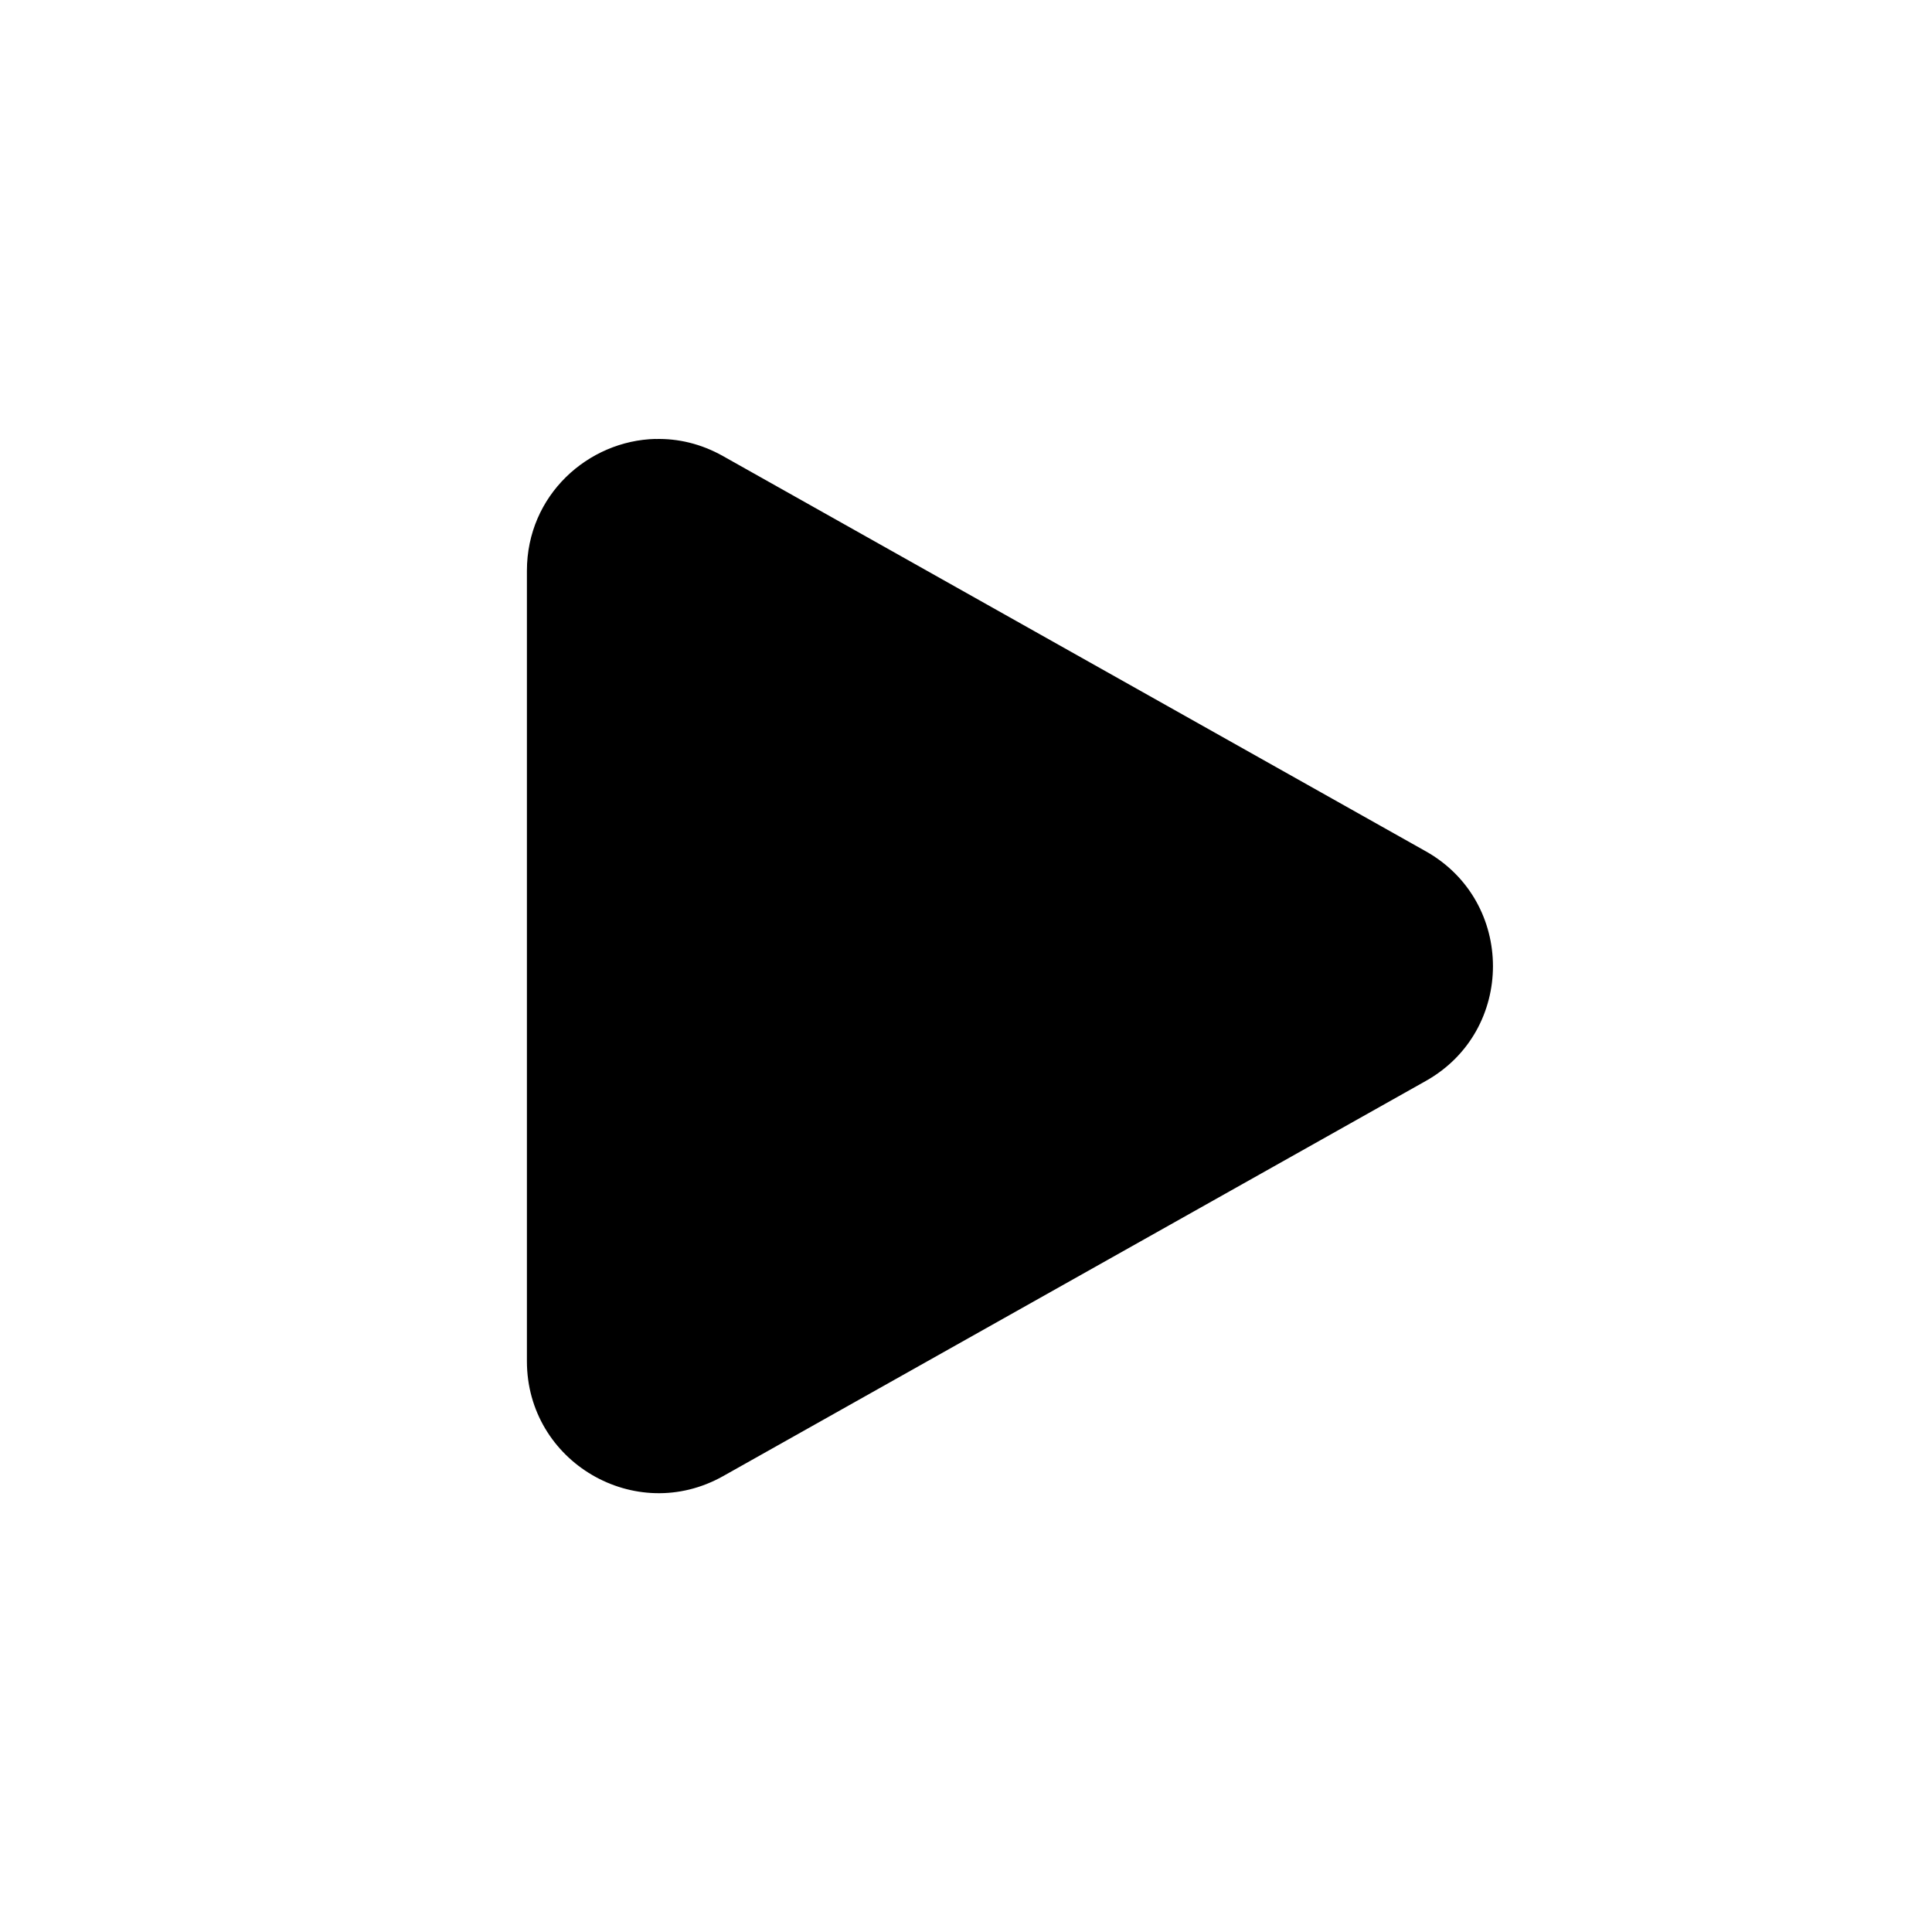 <?xml version="1.0" encoding="UTF-8" standalone="no"?>
<svg
   inkscape:version="1.1.1 (3bf5ae0d25, 2021-09-20, custom)"
   sodipodi:docname="media.svg"
   id="svg67"
   viewBox="0 0 22 22"
   version="1.1"
   height="22"
   width="22"
   xmlns:inkscape="http://www.inkscape.org/namespaces/inkscape"
   xmlns:sodipodi="http://sodipodi.sourceforge.net/DTD/sodipodi-0.dtd"
   xmlns="http://www.w3.org/2000/svg"
   xmlns:svg="http://www.w3.org/2000/svg"
   xmlns:rdf="http://www.w3.org/1999/02/22-rdf-syntax-ns#"
   xmlns:cc="http://creativecommons.org/ns#"
   xmlns:dc="http://purl.org/dc/elements/1.1/">
  <sodipodi:namedview
     inkscape:document-rotation="0"
     inkscape:current-layer="svg67"
     inkscape:window-maximized="1"
     inkscape:window-y="0"
     inkscape:window-x="0"
     inkscape:cy="-5.9661015"
     inkscape:cx="21.161016"
     inkscape:zoom="5.3636365"
     showgrid="true"
     id="namedview69"
     inkscape:window-height="1005"
     inkscape:window-width="1920"
     inkscape:pageshadow="2"
     inkscape:pageopacity="0"
     guidetolerance="10"
     gridtolerance="10"
     objecttolerance="10"
     borderopacity="1"
     bordercolor="#666666"
     pagecolor="#c8c8c8"
     inkscape:snap-bbox="true"
     inkscape:bbox-nodes="true"
     inkscape:snap-bbox-edge-midpoints="false"
     inkscape:snap-smooth-nodes="true"
     inkscape:pagecheckerboard="0"
     inkscape:snap-nodes="true">
    <inkscape:grid
       id="grid878"
       type="xygrid" />
  </sodipodi:namedview>
  <defs
     id="defs3">
    <style
       type="text/css"
       id="current-color-scheme">.ColorScheme-Text { color:#dedede; } .ColorScheme-Highlight { color:#5294e2; } .ColorScheme-ButtonBackground { color:#dedede; }</style>
  </defs>
  <g
     id="media-record"
     transform="translate(22,-1030.4)"
     style="fill:#000000">
    <rect
       y="1030.4"
       width="22"
       height="22"
       opacity="0.001"
       id="rect5"
       x="0" />
    <path
       class="ColorScheme-Highlight"
       d="m 11,1035.4 c -3.311,0 -6,2.689 -6,6 0,3.311 2.689,6 6,6 3.311,0 6,-2.689 6,-6 0,-3.311 -2.689,-6 -6,-6 z"
       enable-background="new"
       fill="#f96060"
       id="path7"
       style="fill:#ff3232;fill-opacity:1" />
  </g>
  <g
     id="media-eject"
     transform="translate(0,25)">
    <path
       id="rect2936"
       style="opacity:1;fill:#000000;fill-opacity:1;fill-rule:evenodd;stroke-width:0.55;stroke-linecap:round;stroke-linejoin:round;paint-order:stroke fill markers"
       d="m -32.995,-20 c -0.409,0 -0.764,0.157 -0.996,0.471 l -3.848,4.705 c -0.486,0.603 -0.08,1.812 0.848,1.812 h 8 c 0.928,0 1.3,-1.191 0.84,-1.812 l -3.84,-4.705 C -32.223,-19.843 -32.586,-20 -32.995,-20 Z"
       sodipodi:nodetypes="sccssccs" />
    <rect
       y="-25"
       width="22"
       height="22"
       opacity="0.001"
       id="rect35"
       x="-44"
       style="fill:#000000" />
    <rect
       style="opacity:1;fill:#000000;fill-opacity:1;fill-rule:evenodd;stroke-width:0.55;stroke-linecap:round;stroke-linejoin:round;paint-order:stroke fill markers"
       id="rect2813"
       width="10"
       height="2"
       x="-37.991"
       y="-11"
       ry="1" />
  </g>
  <g
     id="media-playback-pause"
     transform="translate(0,25)">
    <rect
       y="-25"
       width="22"
       height="22"
       opacity="0.001"
       id="rect40"
       x="-22"
       style="fill:#000000" />
    <rect
       style="opacity:1;fill:#000000;fill-opacity:1;fill-rule:evenodd;stroke-width:0.55;stroke-linecap:round;stroke-linejoin:round;paint-order:stroke fill markers"
       id="rect3503"
       width="4"
       height="12"
       x="-17"
       y="-20"
       ry="2" />
    <rect
       style="opacity:1;fill:#000000;fill-opacity:1;fill-rule:evenodd;stroke-width:0.55;stroke-linecap:round;stroke-linejoin:round;paint-order:stroke fill markers"
       id="rect3703"
       width="4"
       height="12"
       x="-9"
       y="-20"
       ry="2" />
  </g>
  <g
     id="media-playback-start"
     transform="translate(0,25)">
    <rect
       y="-25"
       width="22"
       height="22"
       opacity="0.001"
       id="rect45"
       x="0"
       style="fill:#000000" />
    <path
       id="rect3945"
       style="opacity:1;fill:#000000;fill-opacity:1;fill-rule:evenodd;stroke-width:0.55;stroke-linecap:round;stroke-linejoin:round;paint-order:stroke fill markers"
       d="M 7.465,-20.002 C 6.696,-19.983 6,-19.361 6,-18.5 v 9 c 0,1.147 1.234,1.871 2.234,1.309 l 8.002,-4.5 c 1.02,-0.573 1.019,-2.042 0,-2.615 l -8.002,-4.5 c -0.25,-0.141 -0.513,-0.202 -0.77,-0.195 z" />
  </g>
  <g
     id="media-playback-stop"
     transform="translate(0,25)">
    <rect
       y="-25"
       width="22"
       height="22"
       opacity="0.001"
       id="rect10"
       x="44"
       style="fill:#000000" />
    <rect
       style="opacity:1;fill:#000000;fill-opacity:1;fill-rule:evenodd;stroke-width:0.55;stroke-linecap:round;stroke-linejoin:round;paint-order:stroke fill markers"
       id="rect4204"
       width="12"
       height="12"
       x="49"
       y="-20"
       ry="2" />
  </g>
  <g
     id="media-seek-forward"
     transform="translate(0,25)">
    <rect
       y="-25"
       width="22"
       height="22"
       opacity="0.001"
       id="rect25"
       x="110"
       style="fill:#000000" />
    <path
       id="rect4985"
       style="opacity:1;fill:#000000;fill-opacity:1;fill-rule:evenodd;stroke-width:0.55;stroke-linecap:round;stroke-linejoin:round;paint-order:stroke fill markers"
       d="m 114.488,-20.061 c -0.069,0.002 -0.14,0.018 -0.205,0.049 -0.173,0.083 -0.283,0.259 -0.283,0.451 v 11.1 c 0,0.191 0.109,0.367 0.281,0.451 0.172,0.084 0.377,0.062 0.527,-0.057 L 121,-12.932 v 4.471 c 0,0.191 0.109,0.367 0.281,0.451 0.172,0.084 0.377,0.062 0.527,-0.057 l 7,-5.5 c 0.121,-0.095 0.191,-0.241 0.191,-0.395 0,-0.153 -0.071,-0.298 -0.191,-0.393 l -7,-5.5 c -0.15,-0.118 -0.355,-0.14 -0.527,-0.057 -0.172,0.084 -0.281,0.258 -0.281,0.449 V -15 l -6.188,-4.951 c -0.094,-0.075 -0.208,-0.112 -0.324,-0.109 z" />
  </g>
  <g
     id="media-seek-backward"
     transform="translate(0,25)">
    <rect
       y="-25"
       width="22"
       height="22"
       opacity="0.001"
       id="rect30"
       x="-154"
       transform="scale(-1,1)"
       style="fill:#000000" />
    <path
       id="path5068"
       style="opacity:1;fill:#000000;fill-opacity:1;fill-rule:evenodd;stroke-width:0.55;stroke-linecap:round;stroke-linejoin:round;paint-order:stroke fill markers"
       d="m 149.512,-20.061 c 0.069,0.002 0.14,0.018 0.205,0.049 0.173,0.083 0.283,0.259 0.283,0.451 v 11.1 c 0,0.191 -0.109,0.367 -0.281,0.451 -0.172,0.084 -0.377,0.062 -0.527,-0.057 L 143,-12.932 v 4.471 c 0,0.191 -0.109,0.367 -0.281,0.451 -0.172,0.084 -0.377,0.062 -0.527,-0.057 l -7,-5.5 C 135.071,-13.661 135,-13.808 135,-13.961 c 0,-0.153 0.071,-0.298 0.191,-0.393 l 7,-5.5 c 0.15,-0.118 0.355,-0.14 0.527,-0.057 0.172,0.084 0.281,0.258 0.281,0.449 V -15 l 6.188,-4.951 c 0.094,-0.075 0.208,-0.112 0.324,-0.109 z" />
  </g>
  <g
     id="media-skip-forward"
     transform="translate(3,26)">
    <rect
       y="-26"
       width="22"
       height="22"
       opacity="0.001"
       id="rect1173"
       x="63"
       style="fill:#000000" />
    <path
       id="path1175"
       style="fill:#000000;fill-opacity:1;fill-rule:evenodd;stroke-width:0.55;stroke-linecap:round;stroke-linejoin:round;paint-order:stroke fill markers"
       d="m 66.488,-21.061 c -0.069,0.002 -0.14,0.018 -0.205,0.049 -0.173,0.083 -0.283,0.259 -0.283,0.451 v 11.1 c 0,0.191 0.109,0.367 0.281,0.451 0.172,0.084 0.377,0.062 0.527,-0.057 l 6.191,-4.865 v 4.471 c 0,0.191 0.109,0.367 0.281,0.451 0.172,0.084 0.377,0.062 0.527,-0.057 l 7,-5.5 c 0.121,-0.095 0.191,-0.241 0.191,-0.395 0,-0.153 -0.071,-0.298 -0.191,-0.393 l -7,-5.5 c -0.15,-0.118 -0.355,-0.14 -0.527,-0.057 -0.172,0.084 -0.281,0.258 -0.281,0.449 v 4.461 l -6.188,-4.951 c -0.094,-0.075 -0.208,-0.112 -0.324,-0.109 z" />
    <rect
       style="opacity:1;fill:#000000;fill-opacity:1;fill-rule:evenodd;stroke-width:2;stroke-linecap:round;stroke-linejoin:round;paint-order:stroke fill markers"
       id="rect1255"
       width="1"
       height="12"
       x="80"
       y="-21"
       ry="0.5" />
  </g>
  <g
     id="media-skip-backward"
     transform="matrix(-1,0,0,1,173,26)">
    <rect
       y="-26"
       width="22"
       height="22"
       opacity="0.001"
       id="rect6604"
       x="63"
       style="fill:#000000" />
    <path
       id="path6606"
       style="fill:#000000;fill-opacity:1;fill-rule:evenodd;stroke-width:0.55;stroke-linecap:round;stroke-linejoin:round;paint-order:stroke fill markers"
       d="m 66.488,-21.061 c -0.069,0.002 -0.14,0.018 -0.205,0.049 -0.173,0.083 -0.283,0.259 -0.283,0.451 v 11.1 c 0,0.191 0.109,0.367 0.281,0.451 0.172,0.084 0.377,0.062 0.527,-0.057 l 6.191,-4.865 v 4.471 c 0,0.191 0.109,0.367 0.281,0.451 0.172,0.084 0.377,0.062 0.527,-0.057 l 7,-5.5 c 0.121,-0.095 0.191,-0.241 0.191,-0.395 0,-0.153 -0.071,-0.298 -0.191,-0.393 l -7,-5.5 c -0.15,-0.118 -0.355,-0.14 -0.527,-0.057 -0.172,0.084 -0.281,0.258 -0.281,0.449 v 4.461 l -6.188,-4.951 c -0.094,-0.075 -0.208,-0.112 -0.324,-0.109 z" />
    <rect
       style="opacity:1;fill:#000000;fill-opacity:1;fill-rule:evenodd;stroke-width:2;stroke-linecap:round;stroke-linejoin:round;paint-order:stroke fill markers"
       id="rect6608"
       width="1"
       height="12"
       x="80"
       y="-21"
       ry="0.5" />
  </g>
  <g
     id="media-playback-paused">
    <rect
       style="color:#dedede;stroke-width:1.5"
       x="0"
       y="28"
       width="22"
       height="22"
       fill="#ed1515"
       fill-opacity="0.004"
       opacity="0.01"
       id="rect50" />
    <g
       id="g7852"
       transform="translate(2.4986267e-4,2.4986267e-4)">
      <rect
         style="opacity:1;fill:#000000;fill-opacity:1;fill-rule:evenodd;stroke-width:2;stroke-linecap:round;stroke-linejoin:round;paint-order:stroke fill markers"
         id="rect6983"
         width="2"
         height="6"
         x="8"
         y="36"
         ry="1" />
      <rect
         style="opacity:1;fill:#000000;fill-opacity:1;fill-rule:evenodd;stroke-width:2;stroke-linecap:round;stroke-linejoin:round;paint-order:stroke fill markers"
         id="rect7084"
         width="2"
         height="6"
         x="12"
         y="36"
         ry="1" />
    </g>
    <path
       id="path7876"
       style="opacity:1;fill:#000000;fill-opacity:1;fill-rule:evenodd;stroke-width:2;stroke-linecap:round;stroke-linejoin:round;paint-order:stroke fill markers"
       d="m 11,30 a 9,9 0 0 0 -9,9 9,9 0 0 0 9,9 9,9 0 0 0 9,-9 9,9 0 0 0 -9,-9 z m 0,1 a 8,8 0 0 1 8,8 8,8 0 0 1 -8,8 8,8 0 0 1 -8,-8 8,8 0 0 1 8,-8 z" />
  </g>
  <g
     id="media-playback-playing"
     transform="translate(0,-22)">
    <rect
       style="color:#dedede;stroke-width:1.5"
       x="25"
       y="50"
       width="22"
       height="22"
       fill="#ed1515"
       fill-opacity="0.004"
       opacity="0.01"
       id="rect8153" />
    <path
       id="path1181"
       style="fill:#000000;fill-opacity:1;fill-rule:evenodd;stroke-width:0.273;stroke-linecap:round;stroke-linejoin:round;paint-order:stroke fill markers"
       d="m 34.739,58.001 c -0.267,-0.013 -0.522,0.195 -0.522,0.497 v 5.005 c 0,0.403 0.454,0.638 0.783,0.406 l 3.545,-2.502 c 0.28,-0.198 0.28,-0.613 0,-0.811 L 35,58.092 c -0.082,-0.058 -0.172,-0.087 -0.261,-0.091 z"
       sodipodi:nodetypes="sssccccs" />
    <path
       id="path8161"
       style="fill:#000000;fill-opacity:1;fill-rule:evenodd;stroke-width:2;stroke-linecap:round;stroke-linejoin:round;paint-order:stroke fill markers"
       d="m 36,52 a 9,9 0 0 0 -9,9 9,9 0 0 0 9,9 9,9 0 0 0 9,-9 9,9 0 0 0 -9,-9 z m 0,1 a 8,8 0 0 1 8,8 8,8 0 0 1 -8,8 8,8 0 0 1 -8,-8 8,8 0 0 1 8,-8 z" />
  </g>
  <g
     id="media-playback-stopped">
    <rect
       style="color:#dedede;stroke-width:1.5"
       x="49"
       y="28"
       width="22"
       height="22"
       fill="#ed1515"
       fill-opacity="0.004"
       opacity="0.01"
       id="rect60" />
    <rect
       style="opacity:1;fill:#000000;fill-opacity:1;fill-rule:evenodd;stroke-width:2;stroke-linecap:round;stroke-linejoin:round;paint-order:stroke fill markers"
       id="rect7207"
       width="6"
       height="6"
       x="57"
       y="36"
       ry="2" />
    <path
       id="path8250"
       style="fill:#000000;fill-opacity:1;fill-rule:evenodd;stroke-width:2;stroke-linecap:round;stroke-linejoin:round;paint-order:stroke fill markers"
       d="m 60,30 a 9,9 0 0 0 -9,9 9,9 0 0 0 9,9 9,9 0 0 0 9,-9 9,9 0 0 0 -9,-9 z m 0,1 a 8,8 0 0 1 8,8 8,8 0 0 1 -8,8 8,8 0 0 1 -8,-8 8,8 0 0 1 8,-8 z" />
  </g>
</svg>
